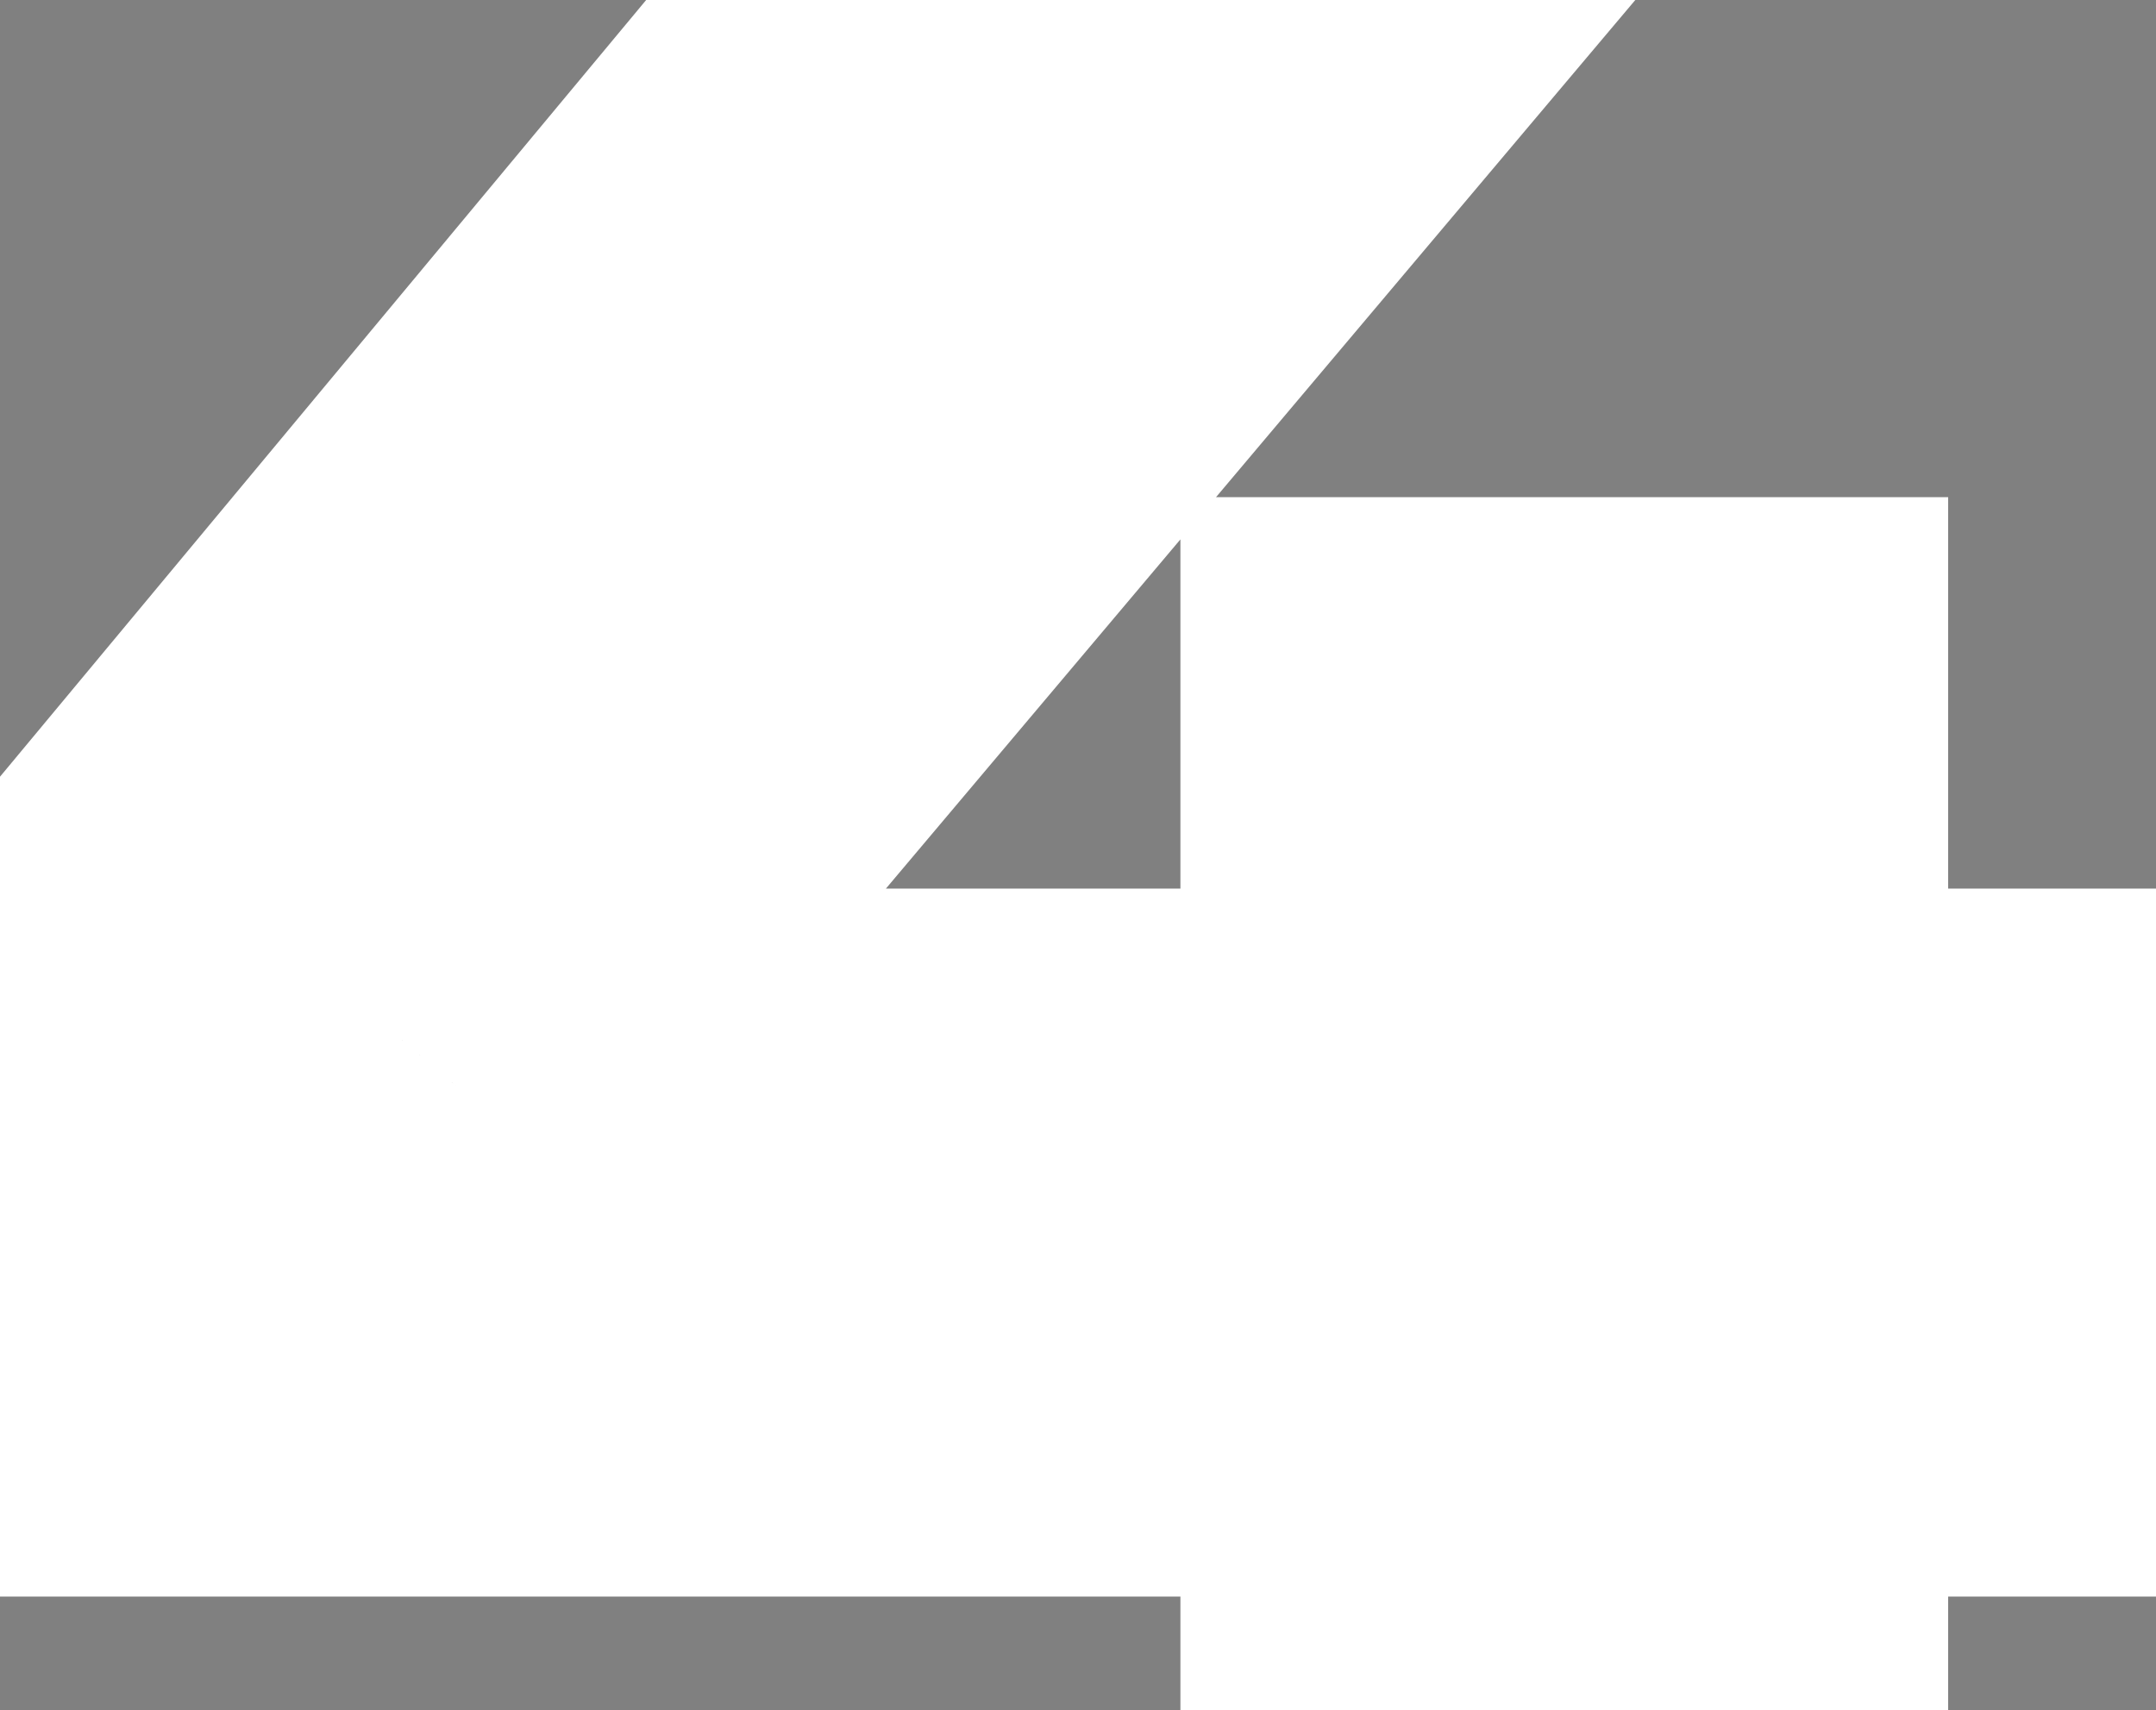 <svg width="271" height="215" viewBox="0 0 271 215" fill="none" xmlns="http://www.w3.org/2000/svg">
<rect x="0" y="0" width="271" height="215" fill="#808080" stroke="none"/>
<mask id="path-1-outside-1_487_91" maskUnits="userSpaceOnUse" x="-25" y="-25" width="321" height="265" fill="black">
<rect fill="white" x="-25" y="-25" width="321" height="265"/>
<path d="M0.273 175.7V136.4L113.073 0.8H172.173L57.573 136.7H173.373V87.5H219.873V136.7H270.273V175.7H219.873V215H173.373V175.7H0.273Z"/>
</mask>
<path d="M0.273 175.7V136.4L113.073 0.8H172.173L57.573 136.7H173.373V87.5H219.873V136.7H270.273V175.7H219.873V215H173.373V175.7H0.273Z" fill="black"/>
<path d="M0.273 175.7H-24.727V200.7H0.273V175.7ZM0.273 136.4L-18.946 120.412L-24.727 127.361V136.4H0.273ZM113.073 0.8V-24.2H101.351L93.854 -15.188L113.073 0.8ZM172.173 0.8L191.285 16.916L225.957 -24.2H172.173V0.8ZM57.573 136.7L38.462 120.584L3.79 161.7H57.573V136.7ZM173.373 136.7V161.7H198.373V136.7H173.373ZM173.373 87.5V62.5H148.373V87.5H173.373ZM219.873 87.5H244.873V62.5H219.873V87.5ZM219.873 136.7H194.873V161.7H219.873V136.7ZM270.273 136.7H295.273V111.7H270.273V136.7ZM270.273 175.7V200.7H295.273V175.7H270.273ZM219.873 175.7V150.7H194.873V175.7H219.873ZM219.873 215V240H244.873V215H219.873ZM173.373 215H148.373V240H173.373V215ZM173.373 175.7H198.373V150.7H173.373V175.7ZM25.273 175.7V136.4H-24.727V175.7H25.273ZM19.493 152.388L132.293 16.788L93.854 -15.188L-18.946 120.412L19.493 152.388ZM113.073 25.8H172.173V-24.2H113.073V25.8ZM153.062 -15.316L38.462 120.584L76.685 152.816L191.285 16.916L153.062 -15.316ZM57.573 161.7H173.373V111.7H57.573V161.7ZM198.373 136.7V87.5H148.373V136.7H198.373ZM173.373 112.5H219.873V62.5H173.373V112.5ZM194.873 87.5V136.7H244.873V87.5H194.873ZM219.873 161.7H270.273V111.7H219.873V161.7ZM245.273 136.7V175.7H295.273V136.7H245.273ZM270.273 150.7H219.873V200.7H270.273V150.7ZM194.873 175.7V215H244.873V175.7H194.873ZM219.873 190H173.373V240H219.873V190ZM198.373 215V175.7H148.373V215H198.373ZM173.373 150.7H0.273V200.7H173.373V150.7Z" fill="white" mask="url(#path-1-outside-1_487_91)"/>
</svg>
